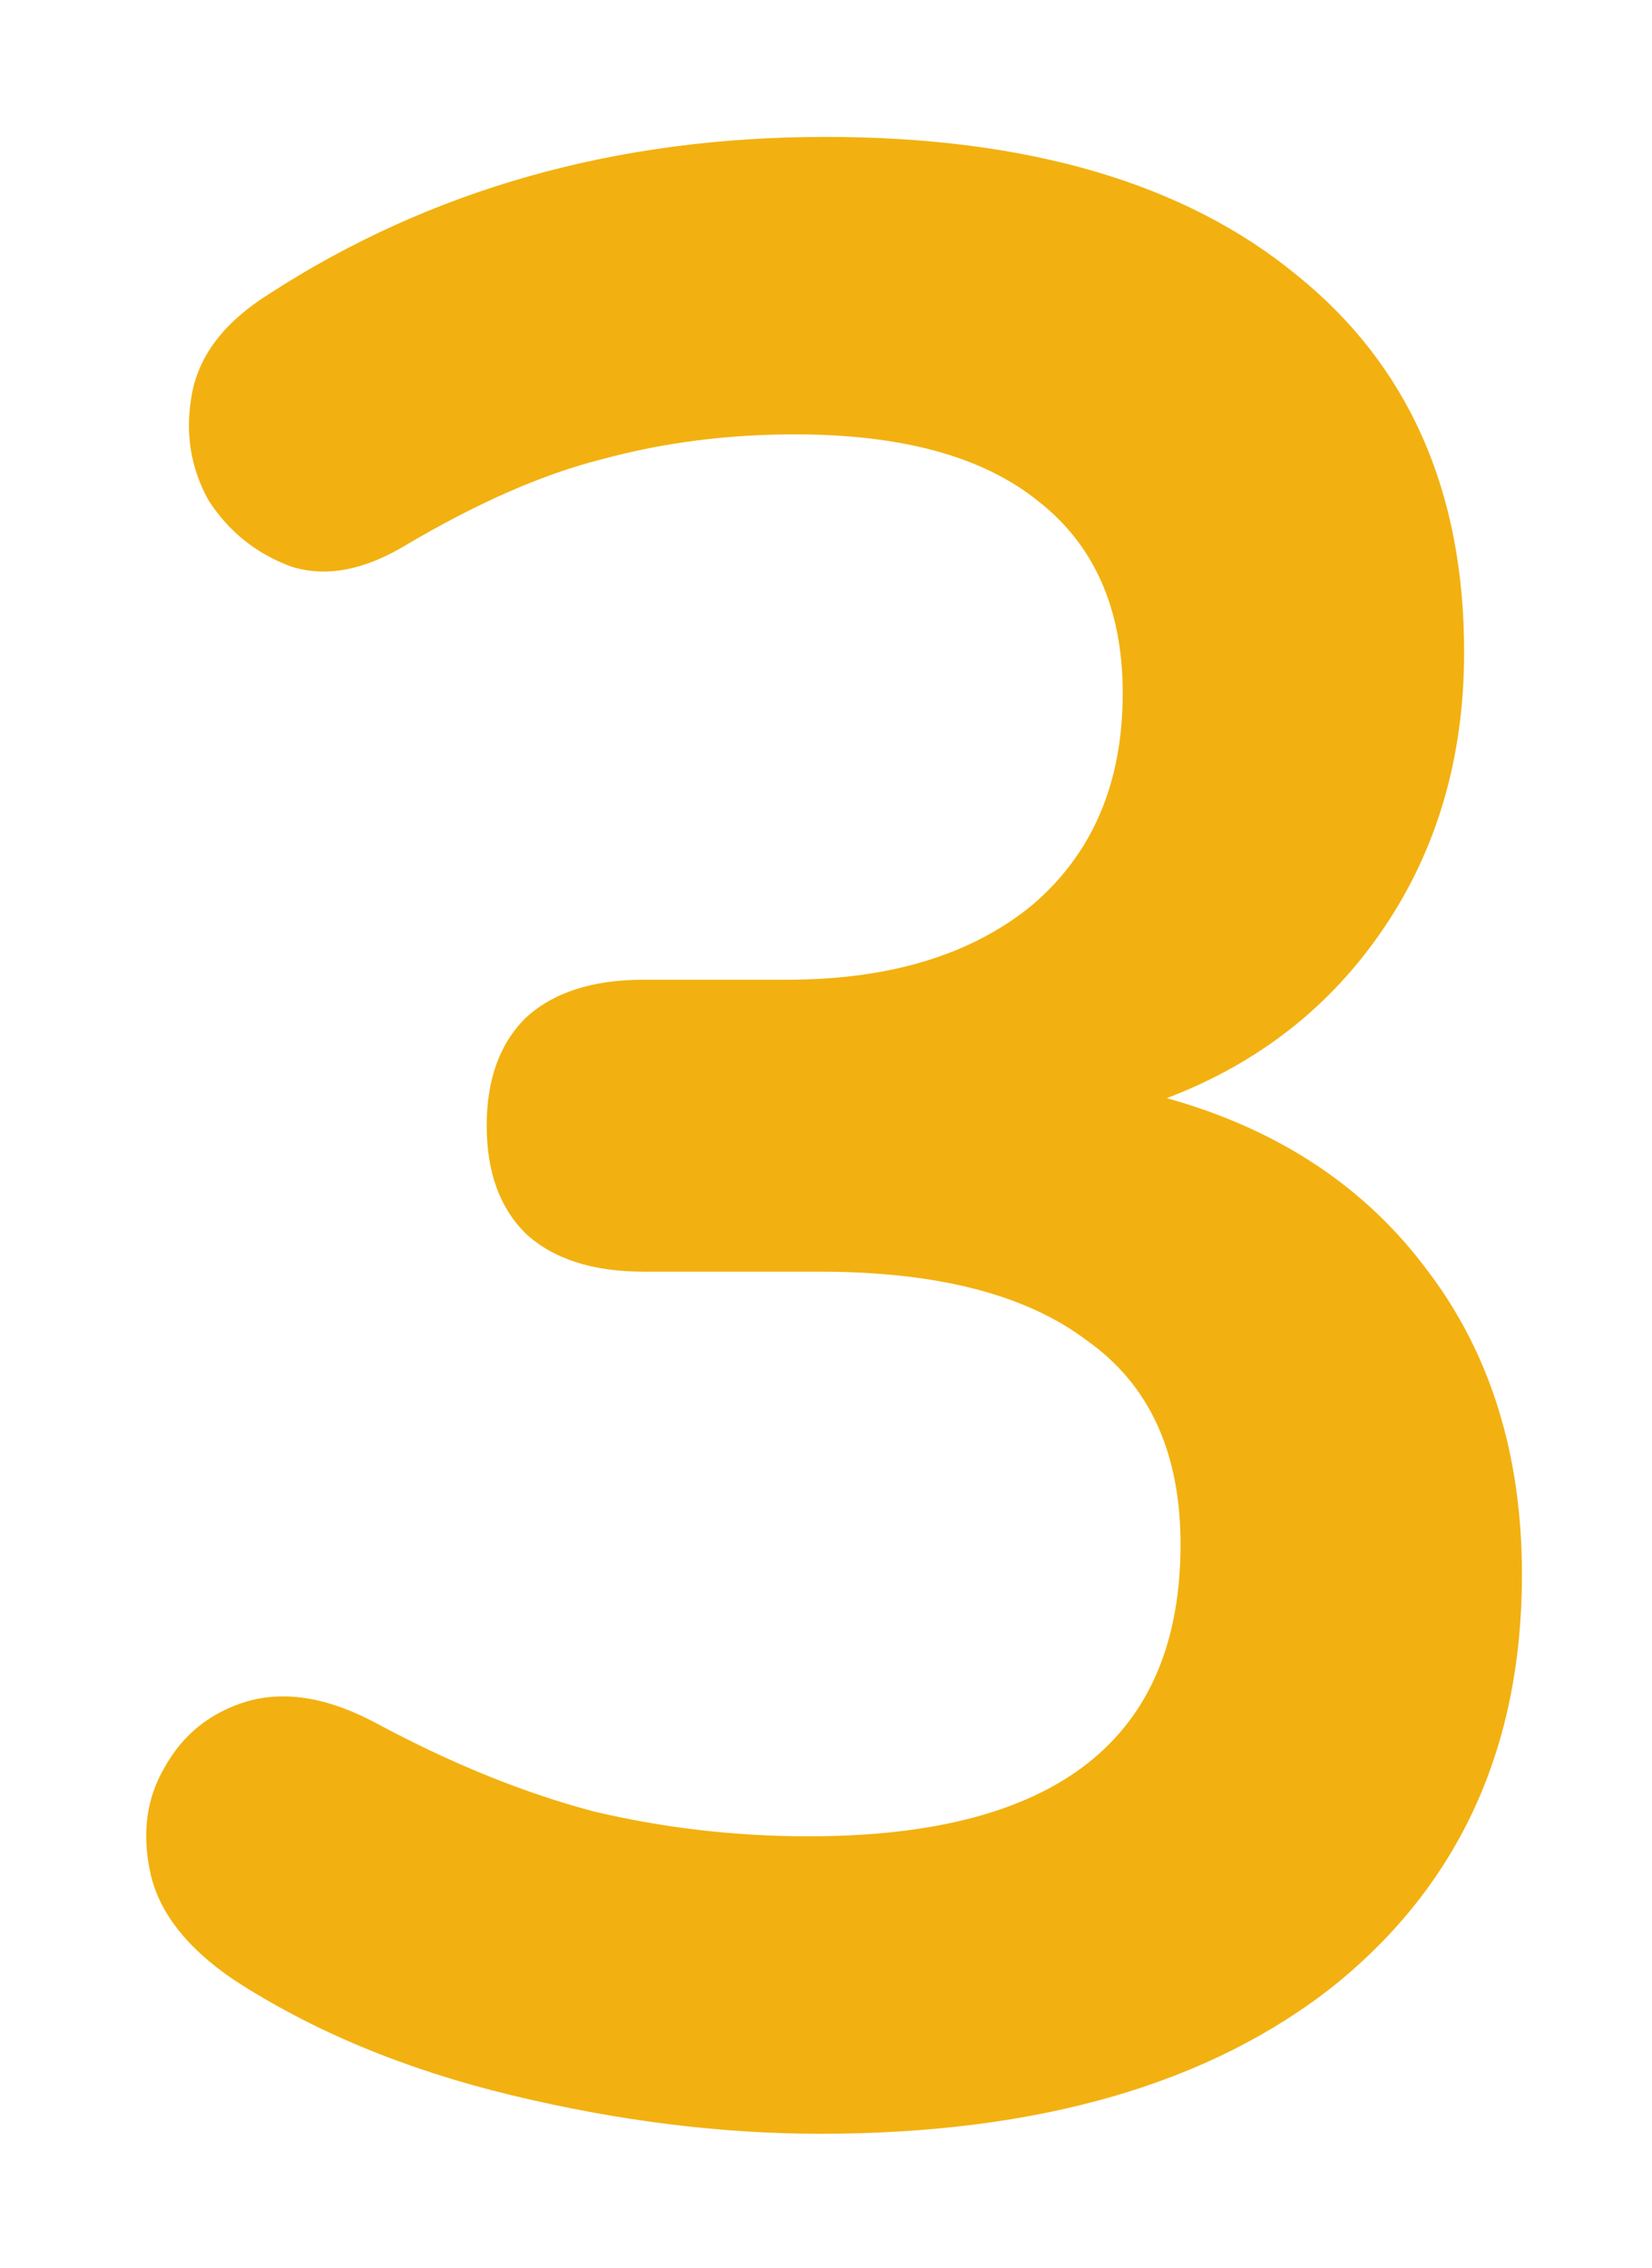<svg width="51" height="70" viewBox="0 0 51 70" fill="none" xmlns="http://www.w3.org/2000/svg">
<g filter="url(#filter0_dii_309_608)">
<path d="M23.31 63.85C20.25 63.85 17.077 63.453 13.79 62.66C10.503 61.867 7.642 60.677 5.205 59.09C3.788 58.127 2.938 57.05 2.655 55.86C2.372 54.613 2.513 53.508 3.08 52.545C3.647 51.525 4.497 50.845 5.63 50.505C6.82 50.165 8.152 50.392 9.625 51.185C11.948 52.432 14.187 53.338 16.34 53.905C18.493 54.415 20.703 54.67 22.97 54.67C30.62 54.67 34.445 51.667 34.445 45.66C34.445 42.827 33.482 40.73 31.555 39.37C29.685 37.953 26.937 37.245 23.31 37.245H17.87C16.283 37.245 15.065 36.848 14.215 36.055C13.422 35.262 13.025 34.157 13.025 32.74C13.025 31.323 13.422 30.218 14.215 29.425C15.065 28.632 16.283 28.235 17.87 28.235H22.29C25.463 28.235 27.985 27.47 29.855 25.94C31.725 24.353 32.66 22.172 32.66 19.395C32.66 16.788 31.782 14.805 30.025 13.445C28.325 12.085 25.832 11.405 22.545 11.405C20.448 11.405 18.465 11.66 16.595 12.17C14.782 12.623 12.77 13.502 10.56 14.805C9.257 15.598 8.067 15.825 6.99 15.485C5.913 15.088 5.063 14.408 4.44 13.445C3.873 12.425 3.703 11.32 3.93 10.13C4.157 8.94 4.95 7.92 6.31 7.07C11.297 3.84 17.02 2.225 23.48 2.225C29.713 2.225 34.558 3.642 38.015 6.475C41.472 9.252 43.2 13.133 43.2 18.12C43.2 21.35 42.378 24.183 40.735 26.62C39.092 29.057 36.853 30.813 34.02 31.89C37.477 32.853 40.168 34.638 42.095 37.245C44.022 39.795 44.985 42.912 44.985 46.595C44.985 51.922 43.058 56.143 39.205 59.26C35.352 62.32 30.053 63.85 23.31 63.85Z" fill="url(#paint0_radial_309_608)"/>
</g>
<defs>
<filter id="filter0_dii_309_608" x="0.513" y="0.225" width="50.472" height="69.625" filterUnits="userSpaceOnUse" color-interpolation-filters="sRGB">
<feFlood flood-opacity="0" result="BackgroundImageFix"/>
<feColorMatrix in="SourceAlpha" type="matrix" values="0 0 0 0 0 0 0 0 0 0 0 0 0 0 0 0 0 0 127 0" result="hardAlpha"/>
<feOffset dx="2" dy="2"/>
<feGaussianBlur stdDeviation="2"/>
<feComposite in2="hardAlpha" operator="out"/>
<feColorMatrix type="matrix" values="0 0 0 0 0 0 0 0 0 0 0 0 0 0 0 0 0 0 0.2 0"/>
<feBlend mode="normal" in2="BackgroundImageFix" result="effect1_dropShadow_309_608"/>
<feBlend mode="normal" in="SourceGraphic" in2="effect1_dropShadow_309_608" result="shape"/>
<feColorMatrix in="SourceAlpha" type="matrix" values="0 0 0 0 0 0 0 0 0 0 0 0 0 0 0 0 0 0 127 0" result="hardAlpha"/>
<feOffset dx="2" dy="2"/>
<feGaussianBlur stdDeviation="2"/>
<feComposite in2="hardAlpha" operator="arithmetic" k2="-1" k3="1"/>
<feColorMatrix type="matrix" values="0 0 0 0 1 0 0 0 0 0.864 0 0 0 0 0.525 0 0 0 1 0"/>
<feBlend mode="normal" in2="shape" result="effect2_innerShadow_309_608"/>
<feColorMatrix in="SourceAlpha" type="matrix" values="0 0 0 0 0 0 0 0 0 0 0 0 0 0 0 0 0 0 127 0" result="hardAlpha"/>
<feOffset dx="-2" dy="-2"/>
<feGaussianBlur stdDeviation="2"/>
<feComposite in2="hardAlpha" operator="arithmetic" k2="-1" k3="1"/>
<feColorMatrix type="matrix" values="0 0 0 0 0 0 0 0 0 0 0 0 0 0 0 0 0 0 0.35 0"/>
<feBlend mode="normal" in2="effect2_innerShadow_309_608" result="effect3_innerShadow_309_608"/>
</filter>
<radialGradient id="paint0_radial_309_608" cx="0" cy="0" r="1" gradientUnits="userSpaceOnUse" gradientTransform="translate(97.478 -53.443) scale(19.112 27.731)">
<stop stop-color="#FFC942"/>
<stop offset="0.28" stop-color="#FEC73E"/>
<stop offset="0.57" stop-color="#FBC131"/>
<stop offset="0.86" stop-color="#F5B71D"/>
<stop offset="1" stop-color="#F2B110"/>
</radialGradient>
</defs>
</svg>
